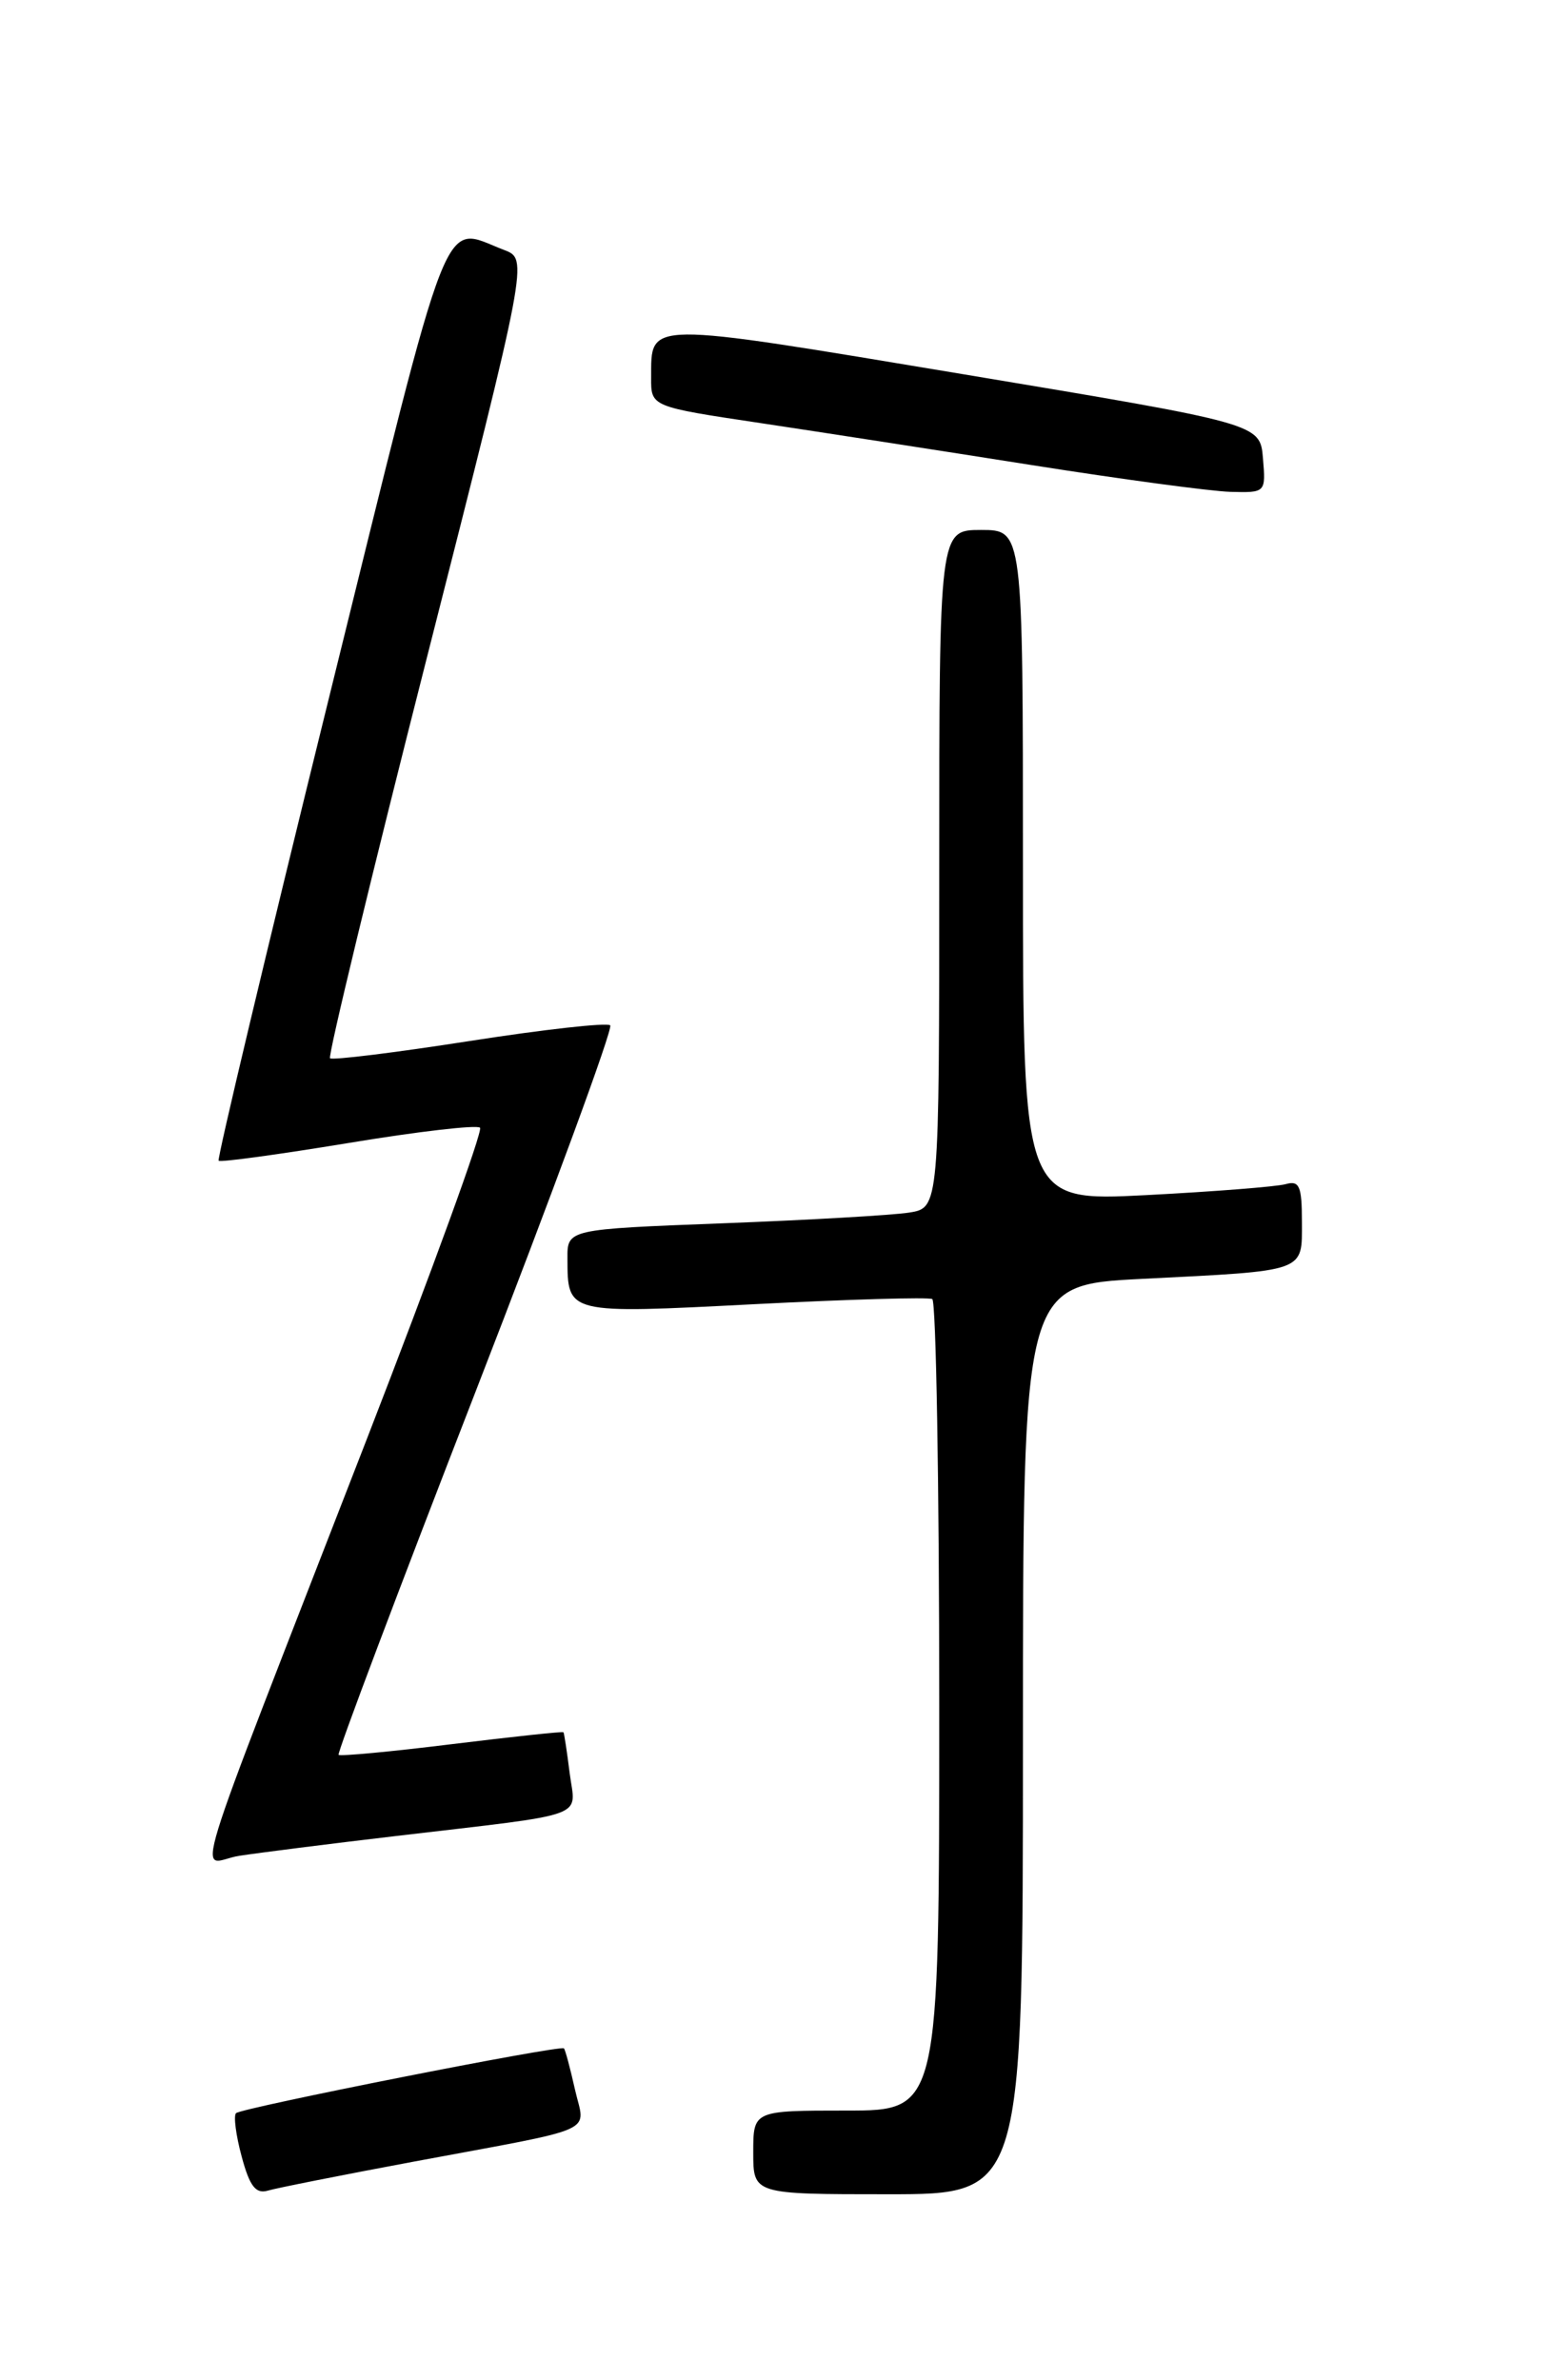 <?xml version="1.0" encoding="UTF-8" standalone="no"?>
<!DOCTYPE svg PUBLIC "-//W3C//DTD SVG 1.1//EN" "http://www.w3.org/Graphics/SVG/1.1/DTD/svg11.dtd" >
<svg xmlns="http://www.w3.org/2000/svg" xmlns:xlink="http://www.w3.org/1999/xlink" version="1.1" viewBox="0 0 167 256">
 <g >
 <path fill="currentColor"
d=" M 44.50 232.49 C 64.80 228.70 62.91 229.55 61.82 224.70 C 61.31 222.42 60.78 220.44 60.64 220.31 C 60.25 219.92 25.96 226.71 25.38 227.28 C 25.10 227.57 25.37 229.67 25.99 231.95 C 26.84 235.13 27.50 235.99 28.80 235.61 C 29.74 235.33 36.80 233.93 44.50 232.49 Z  M 110.00 187.10 C 110.00 138.20 110.00 138.20 122.75 137.55 C 140.63 136.65 140.00 136.87 140.00 131.41 C 140.00 127.56 139.73 126.94 138.25 127.36 C 137.29 127.63 130.54 128.16 123.25 128.54 C 110.00 129.22 110.00 129.22 110.00 93.11 C 110.00 57.00 110.00 57.00 105.50 57.00 C 101.00 57.00 101.00 57.00 101.00 93.45 C 101.00 129.91 101.00 129.91 97.75 130.42 C 95.96 130.70 86.96 131.22 77.75 131.57 C 61.00 132.21 61.00 132.21 61.02 135.36 C 61.04 141.35 60.91 141.31 81.13 140.27 C 91.23 139.75 99.84 139.50 100.25 139.72 C 100.66 139.94 101.00 159.67 101.00 183.56 C 101.00 227.00 101.00 227.00 91.00 227.00 C 81.00 227.00 81.00 227.00 81.00 231.50 C 81.00 236.00 81.00 236.00 95.50 236.00 C 110.00 236.00 110.00 236.00 110.00 187.10 Z  M 42.50 197.48 C 63.71 194.98 61.89 195.63 61.26 190.72 C 60.97 188.40 60.67 186.42 60.59 186.31 C 60.52 186.21 55.12 186.79 48.59 187.59 C 42.06 188.40 36.58 188.91 36.41 188.74 C 36.23 188.57 42.87 170.97 51.15 149.65 C 59.43 128.32 65.94 110.61 65.62 110.28 C 65.29 109.96 58.48 110.72 50.47 111.97 C 42.46 113.22 35.72 114.05 35.49 113.82 C 35.25 113.59 39.95 94.15 45.93 70.63 C 56.80 27.88 56.80 27.88 54.22 26.89 C 47.40 24.30 48.78 20.77 35.39 75.00 C 28.67 102.23 23.33 124.65 23.51 124.84 C 23.70 125.03 29.96 124.17 37.44 122.94 C 44.91 121.70 51.29 120.96 51.62 121.29 C 51.95 121.61 46.48 136.64 39.48 154.69 C 19.55 206.06 21.32 200.28 25.72 199.60 C 27.80 199.28 35.35 198.32 42.50 197.48 Z  M 135.81 49.28 C 135.50 45.57 135.50 45.57 103.58 40.25 C 69.04 34.50 70.05 34.49 70.02 40.62 C 70.00 43.74 70.00 43.74 81.75 45.50 C 88.21 46.47 101.38 48.51 111.00 50.03 C 120.62 51.55 130.21 52.84 132.31 52.90 C 136.11 53.00 136.12 52.99 135.81 49.28 Z "/>
</g>
</svg>